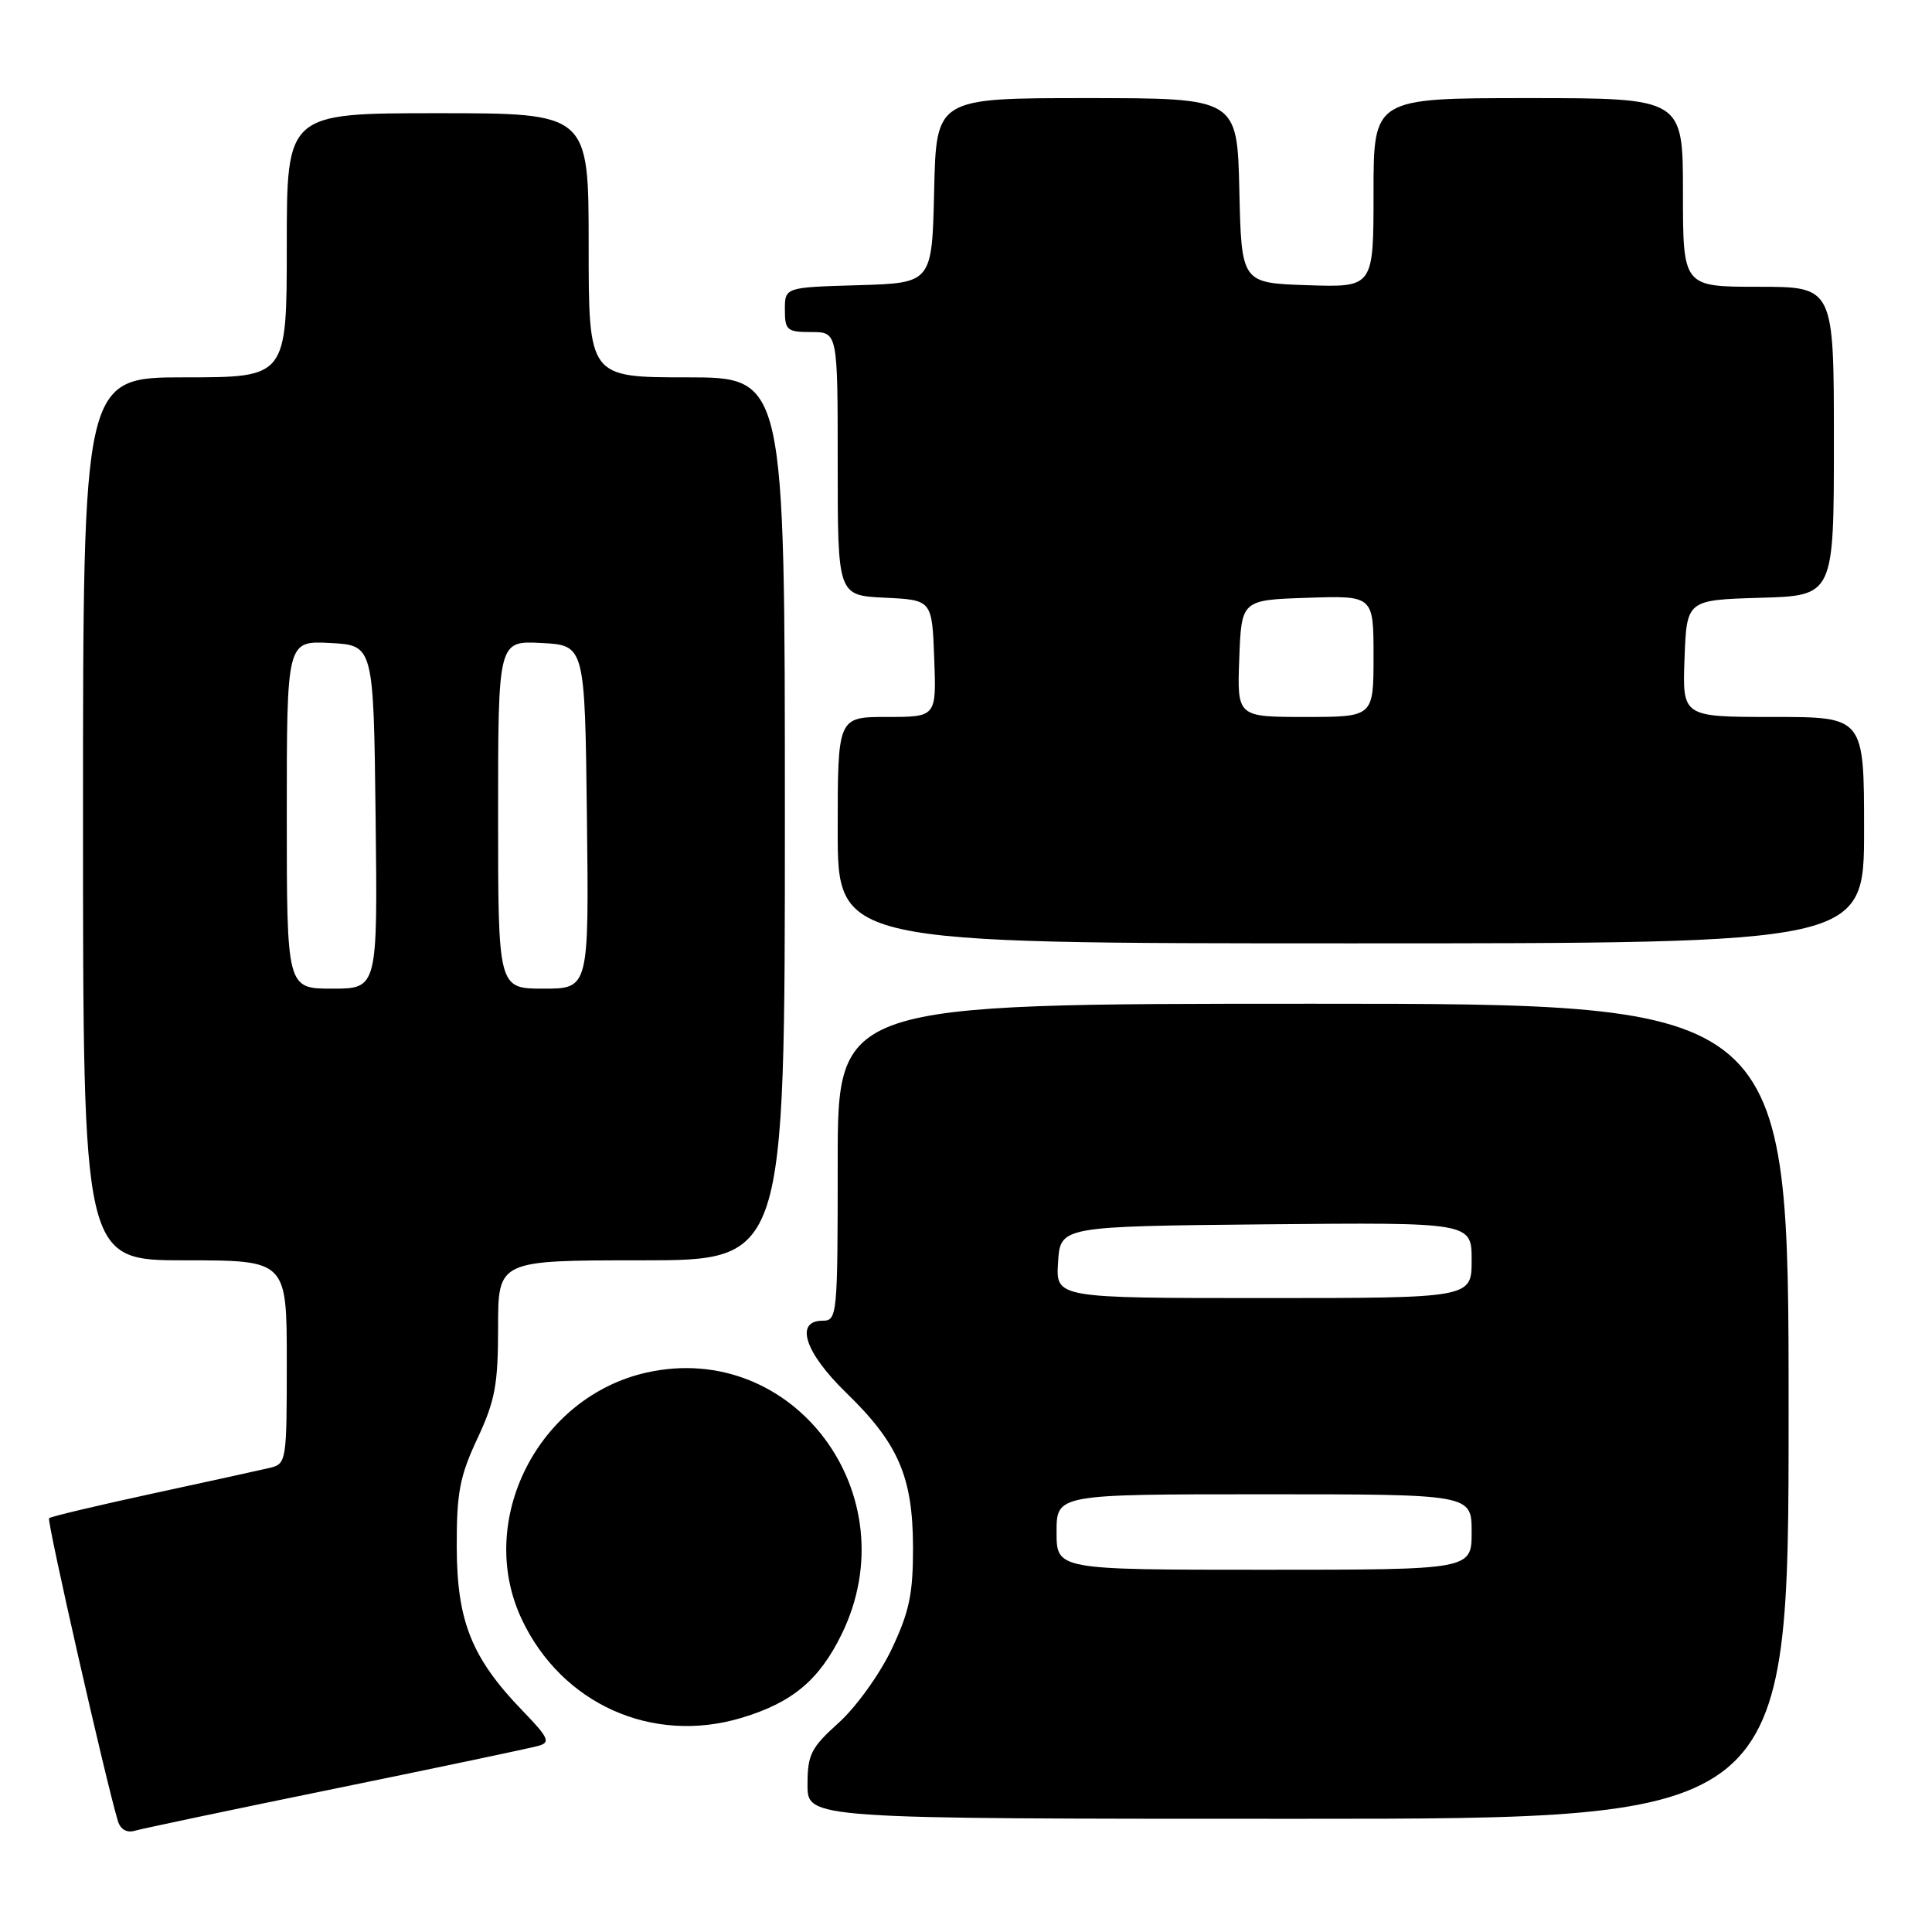 <?xml version="1.0" encoding="UTF-8" standalone="no"?>
<!DOCTYPE svg PUBLIC "-//W3C//DTD SVG 1.1//EN" "http://www.w3.org/Graphics/SVG/1.1/DTD/svg11.dtd" >
<svg xmlns="http://www.w3.org/2000/svg" xmlns:xlink="http://www.w3.org/1999/xlink" version="1.1" viewBox="0 0 256 256">
 <g >
 <path fill="currentColor"
d=" M 44.50 236.98 C 58.25 234.17 70.34 231.62 71.36 231.33 C 72.98 230.87 72.70 230.26 69.21 226.65 C 62.50 219.69 60.55 214.83 60.52 205.00 C 60.50 197.79 60.92 195.61 63.25 190.63 C 65.60 185.61 66.00 183.48 66.00 175.88 C 66.00 167.00 66.00 167.00 85.00 167.00 C 104.00 167.00 104.00 167.00 104.00 108.50 C 104.00 50.00 104.00 50.00 91.00 50.00 C 78.00 50.00 78.00 50.00 78.00 32.50 C 78.00 15.00 78.00 15.00 58.00 15.00 C 38.00 15.00 38.00 15.00 38.00 32.50 C 38.00 50.00 38.00 50.00 24.50 50.00 C 11.00 50.00 11.00 50.00 11.00 108.50 C 11.00 167.00 11.00 167.00 24.50 167.00 C 38.00 167.00 38.00 167.00 38.00 180.48 C 38.00 193.64 37.95 193.97 35.75 194.50 C 34.51 194.79 27.51 196.33 20.19 197.91 C 12.86 199.50 6.70 200.96 6.50 201.17 C 6.18 201.49 14.04 236.08 15.62 241.29 C 15.95 242.40 16.80 242.89 17.83 242.59 C 18.75 242.32 30.75 239.79 44.50 236.98 Z  M 237.00 187.00 C 237.00 133.00 237.00 133.00 174.00 133.00 C 111.00 133.00 111.00 133.00 111.00 154.00 C 111.00 174.33 110.94 175.00 109.00 175.00 C 105.26 175.00 106.64 179.23 112.12 184.54 C 119.04 191.26 120.95 195.67 120.98 205.00 C 120.99 211.20 120.50 213.54 118.16 218.50 C 116.59 221.81 113.45 226.18 111.16 228.25 C 107.45 231.59 107.00 232.48 107.00 236.50 C 107.00 241.00 107.00 241.00 172.00 241.00 C 237.00 241.00 237.00 241.00 237.00 187.00 Z  M 98.27 227.62 C 104.99 225.60 108.55 222.62 111.52 216.55 C 120.54 198.12 105.18 177.51 85.68 181.87 C 71.30 185.09 62.99 201.48 69.12 214.53 C 74.41 225.79 86.43 231.18 98.27 227.62 Z  M 247.00 110.00 C 247.00 95.00 247.00 95.00 234.96 95.00 C 222.92 95.00 222.92 95.00 223.21 87.25 C 223.50 79.50 223.50 79.50 233.25 79.21 C 243.00 78.93 243.00 78.93 243.00 58.46 C 243.00 38.00 243.00 38.00 233.00 38.00 C 223.00 38.00 223.00 38.00 223.00 25.50 C 223.00 13.00 223.00 13.00 202.50 13.00 C 182.00 13.00 182.00 13.00 182.00 25.54 C 182.00 38.08 182.00 38.08 173.25 37.79 C 164.50 37.50 164.50 37.50 164.22 25.25 C 163.94 13.00 163.94 13.00 144.00 13.00 C 124.06 13.00 124.06 13.00 123.78 25.25 C 123.50 37.50 123.50 37.50 113.75 37.79 C 104.00 38.07 104.00 38.07 104.00 41.04 C 104.00 43.76 104.29 44.00 107.50 44.00 C 111.00 44.00 111.00 44.00 111.00 61.45 C 111.00 78.90 111.00 78.90 117.25 79.20 C 123.50 79.50 123.50 79.50 123.79 87.25 C 124.08 95.00 124.08 95.00 117.54 95.00 C 111.00 95.00 111.00 95.00 111.00 110.00 C 111.00 125.00 111.00 125.00 179.00 125.00 C 247.00 125.00 247.00 125.00 247.00 110.00 Z  M 38.00 107.95 C 38.00 84.90 38.00 84.90 43.75 85.20 C 49.50 85.50 49.50 85.50 49.77 108.25 C 50.04 131.00 50.04 131.00 44.02 131.00 C 38.00 131.00 38.00 131.00 38.00 107.95 Z  M 66.00 107.95 C 66.00 84.90 66.00 84.90 71.75 85.20 C 77.50 85.50 77.50 85.50 77.77 108.25 C 78.04 131.00 78.04 131.00 72.02 131.00 C 66.00 131.00 66.00 131.00 66.00 107.95 Z  M 140.00 203.00 C 140.00 198.00 140.00 198.00 167.50 198.00 C 195.00 198.00 195.00 198.00 195.00 203.00 C 195.00 208.00 195.00 208.00 167.50 208.00 C 140.00 208.00 140.00 208.00 140.00 203.00 Z  M 140.20 167.25 C 140.50 162.50 140.50 162.50 167.75 162.23 C 195.00 161.97 195.00 161.97 195.00 166.98 C 195.00 172.00 195.00 172.00 167.45 172.00 C 139.89 172.00 139.89 172.00 140.20 167.25 Z  M 164.21 87.25 C 164.50 79.50 164.50 79.50 173.25 79.21 C 182.00 78.92 182.00 78.92 182.00 86.96 C 182.00 95.00 182.00 95.00 172.96 95.00 C 163.92 95.00 163.92 95.00 164.21 87.25 Z "/>
</g>
</svg>